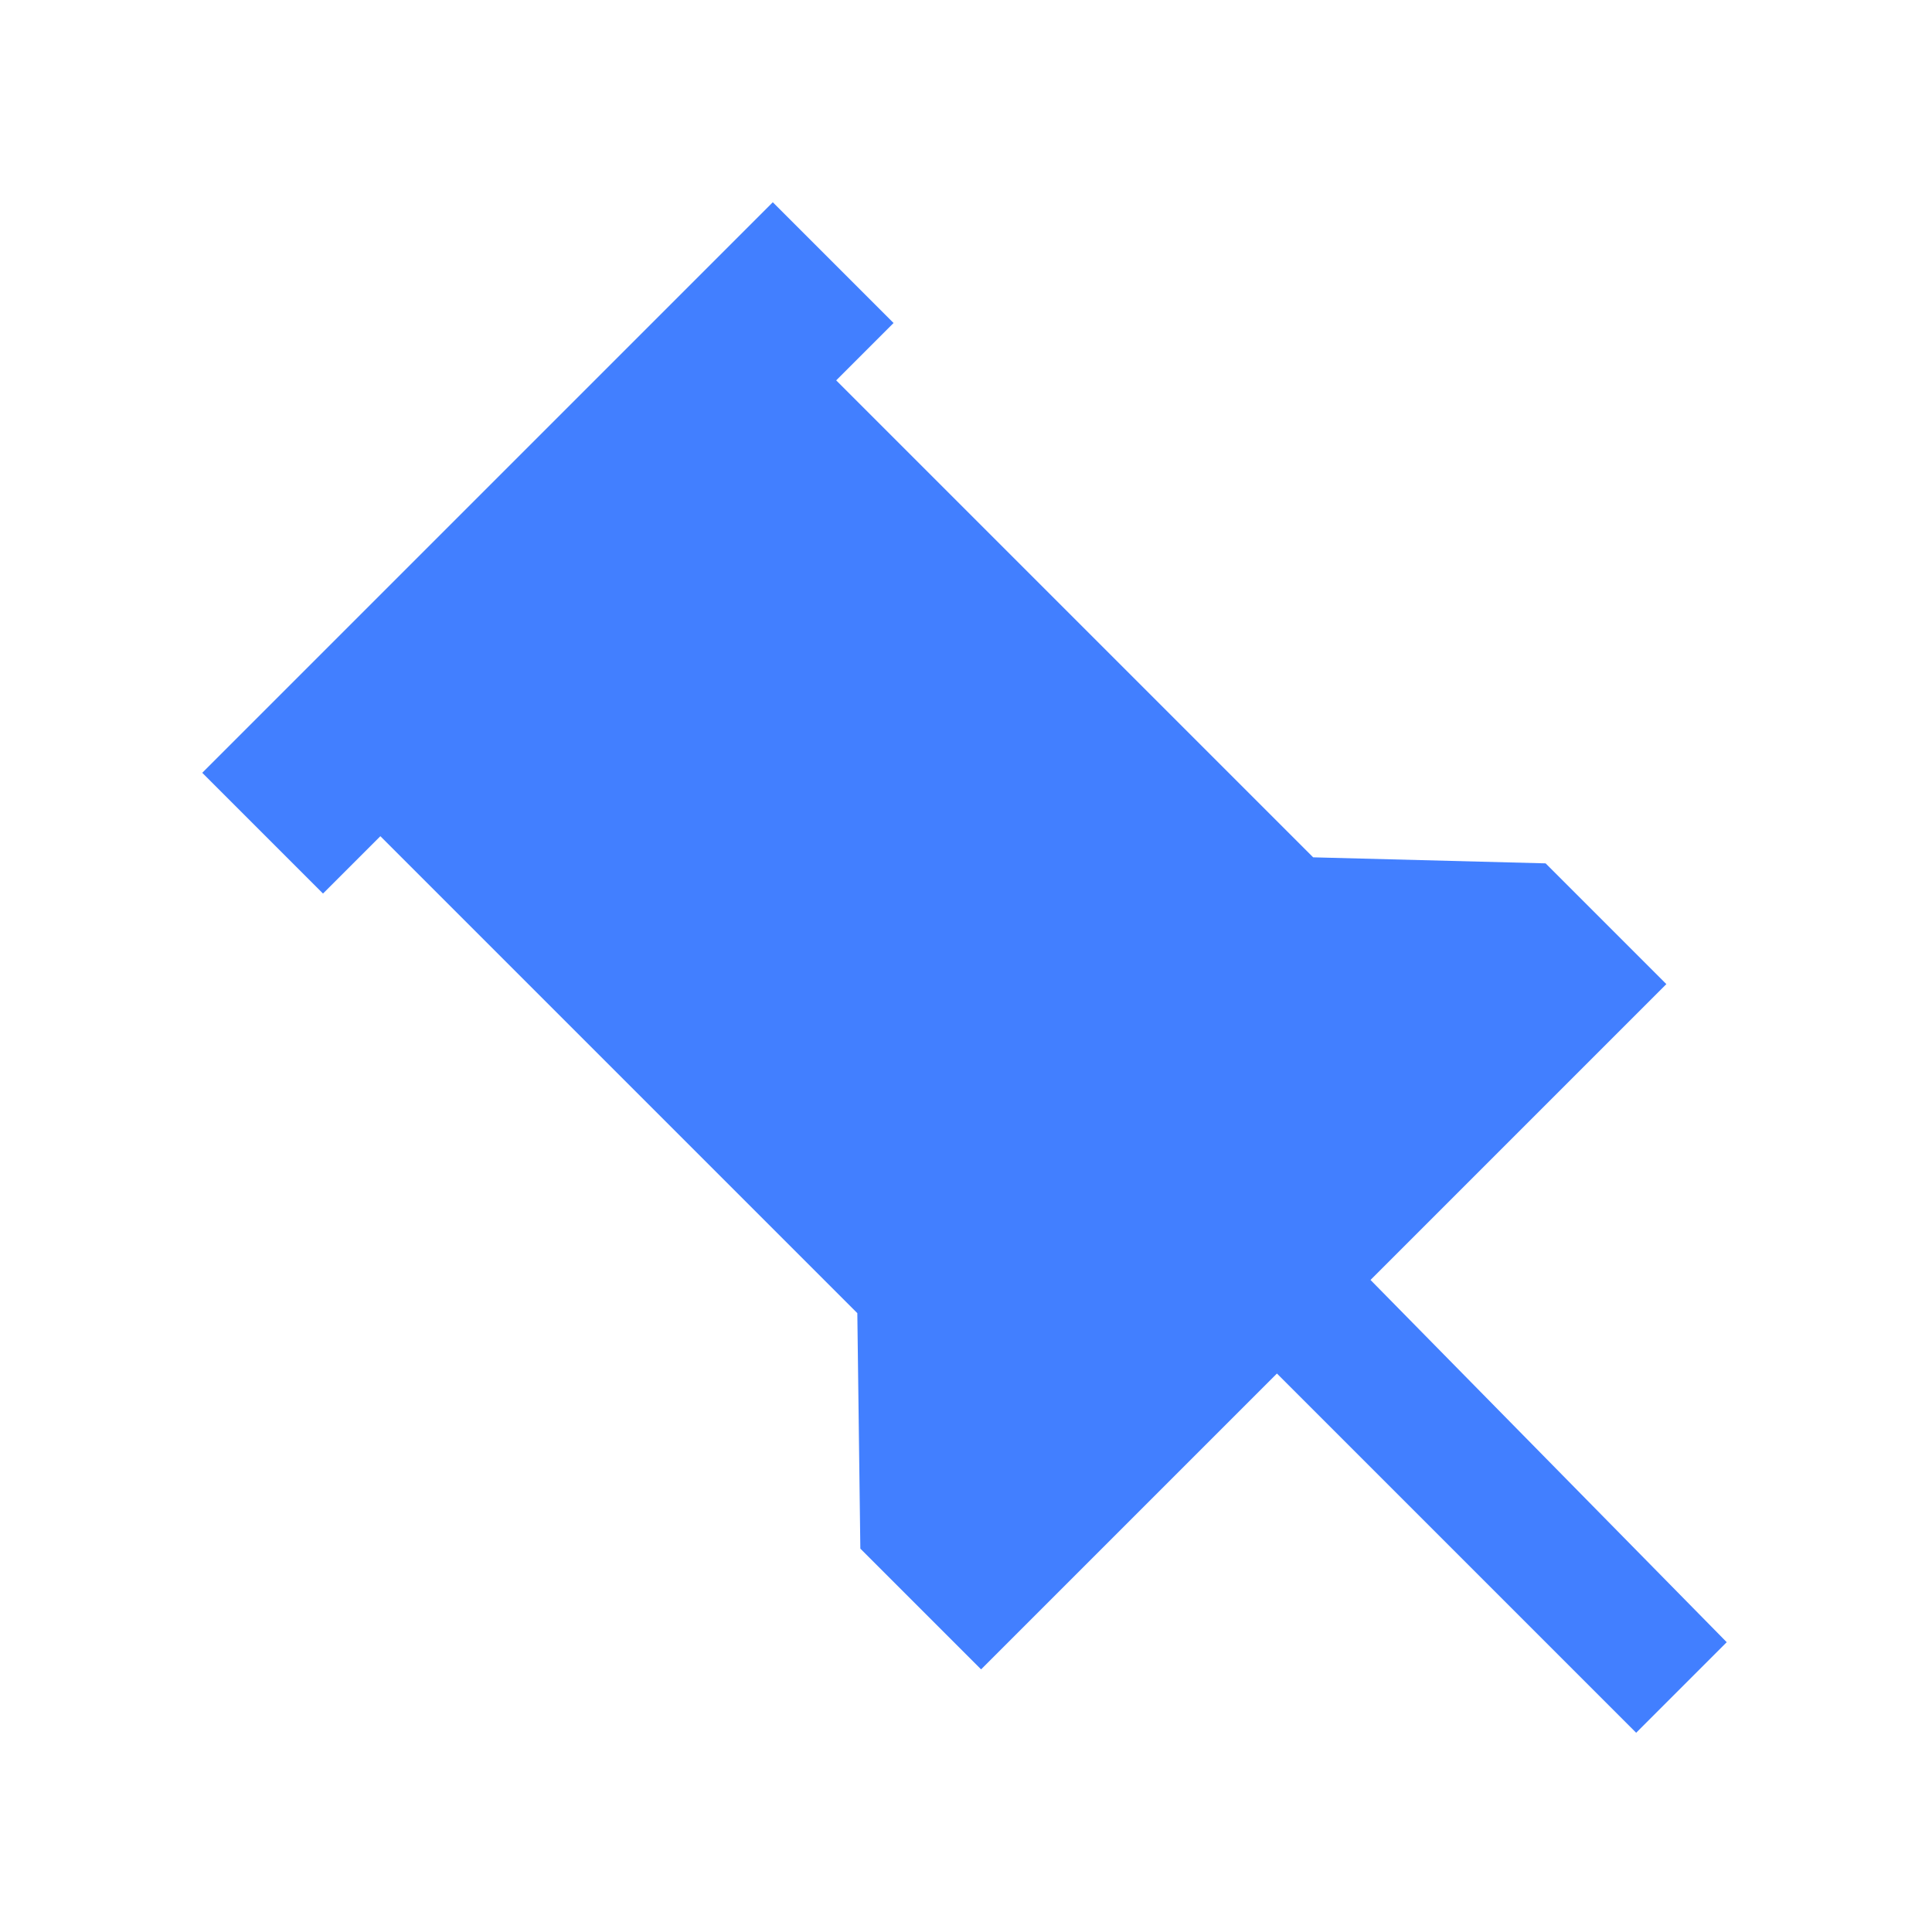 <?xml version="1.0" encoding="utf-8"?>
<!-- Generator: Adobe Illustrator 22.0.0, SVG Export Plug-In . SVG Version: 6.00 Build 0)  -->
<svg version="1.1" id="图层_1" xmlns="http://www.w3.org/2000/svg" xmlns:xlink="http://www.w3.org/1999/xlink" x="0px" y="0px"
	 viewBox="0 0 64 64" style="enable-background:new 0 0 64 64;" xml:space="preserve">
<style type="text/css">
	.st0{fill:#427FFF;}
</style>
<path class="st0" d="M43.5,28.4L27.7,12.6l1.9-1.9l-4-4L6.7,25.6l4,4l1.9-1.9l15.8,15.8l0.1,7.8l4,4l9.8-9.8l11.9,11.9l3-3
	L45.4,42.4l9.8-9.8l-4-4L43.5,28.4z"/>
</svg>

